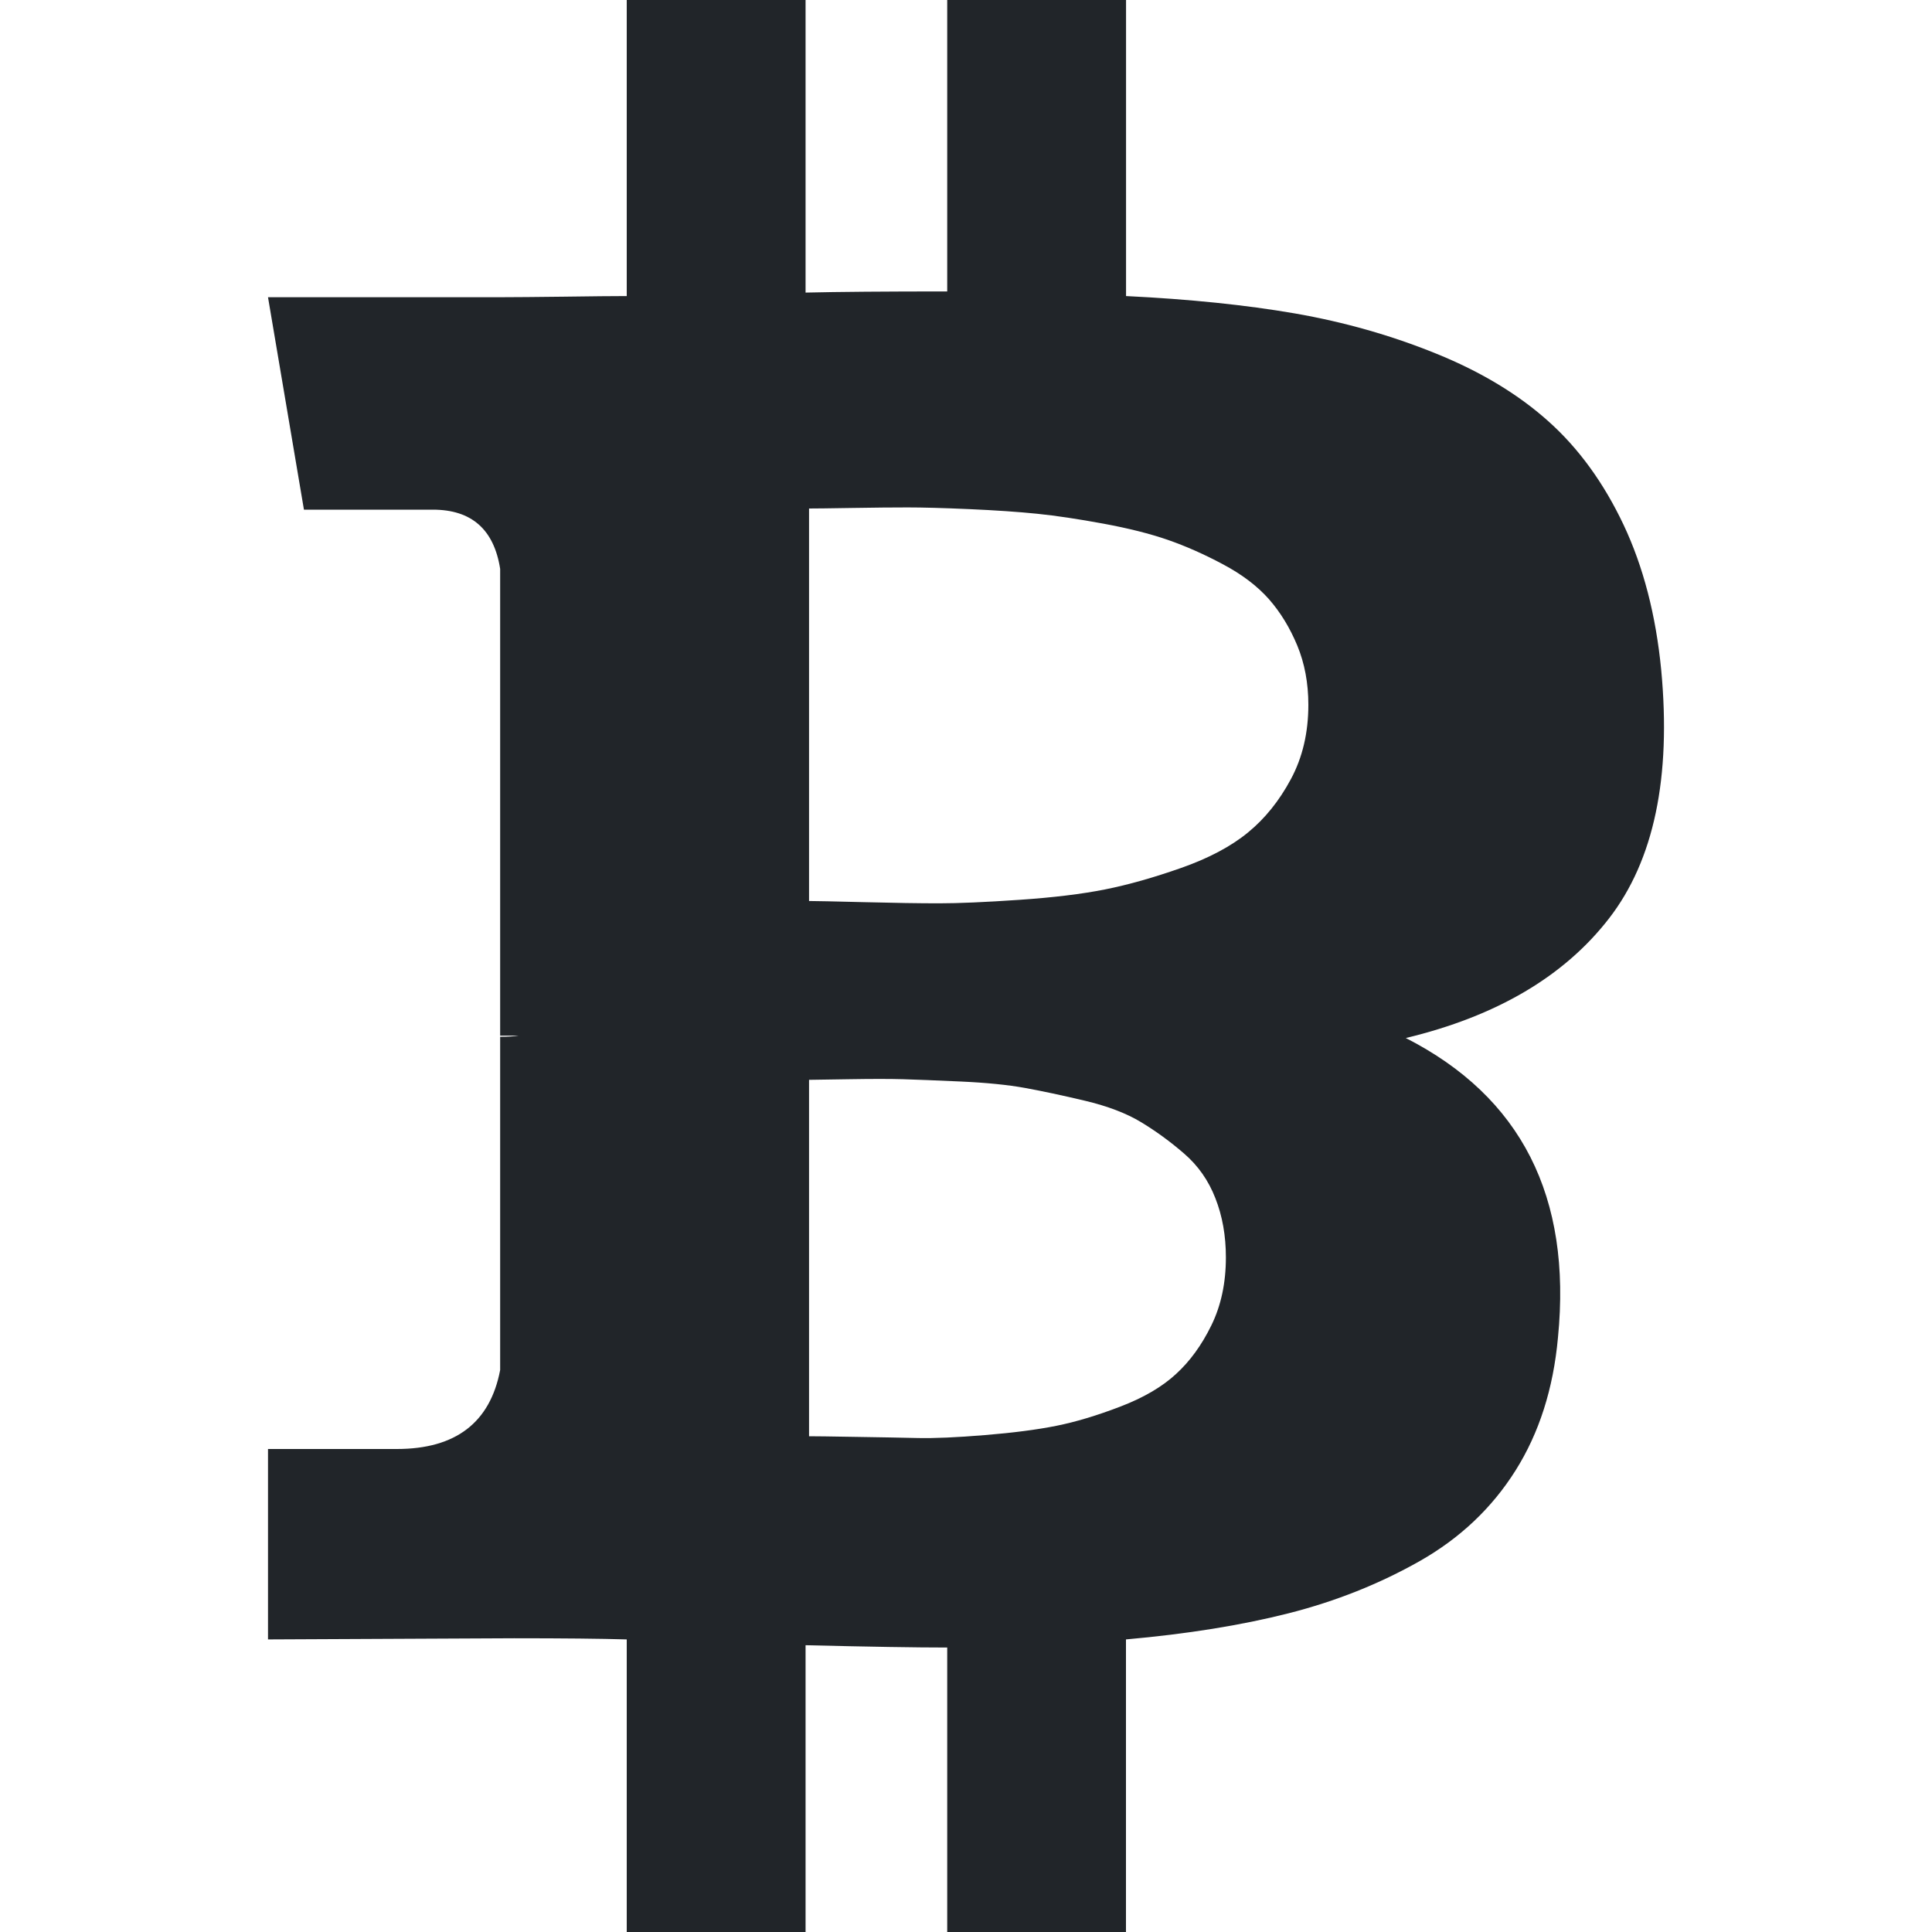 <svg width="25" height="25" viewBox="0 0 25 25" fill="none" xmlns="http://www.w3.org/2000/svg">
<g clip-path="url(#clip0_381_28)">
<path d="M20.821 11.884C20.24 12.635 19.363 13.151 18.191 13.432C19.684 14.193 20.34 15.485 20.16 17.308C20.1 17.969 19.917 18.542 19.611 19.028C19.305 19.514 18.893 19.904 18.372 20.2C17.851 20.495 17.284 20.721 16.674 20.876C16.063 21.031 15.361 21.144 14.57 21.214V25H12.257V21.319C11.856 21.319 11.245 21.309 10.424 21.289V25H8.11V21.214C7.779 21.204 7.294 21.199 6.653 21.199L3.468 21.214V18.75H5.135C5.896 18.75 6.342 18.409 6.472 17.728V13.416C6.573 13.416 6.653 13.411 6.713 13.401H6.472V7.361C6.392 6.851 6.102 6.595 5.601 6.595H3.933L3.468 3.846H6.473C6.663 3.846 6.938 3.843 7.299 3.839C7.659 3.834 7.93 3.831 8.11 3.831V-0H10.424V3.786C10.845 3.776 11.456 3.771 12.257 3.771V-0H14.571V3.831C15.392 3.871 16.121 3.946 16.757 4.056C17.393 4.167 18.001 4.339 18.582 4.575C19.163 4.81 19.648 5.103 20.039 5.454C20.43 5.804 20.753 6.25 21.009 6.791C21.264 7.332 21.427 7.958 21.496 8.669C21.627 10.061 21.402 11.133 20.821 11.884ZM10.469 18.585C10.539 18.585 10.737 18.587 11.062 18.593C11.388 18.598 11.658 18.603 11.874 18.608C12.089 18.613 12.38 18.6 12.745 18.57C13.111 18.54 13.419 18.5 13.669 18.45C13.919 18.4 14.195 18.317 14.495 18.202C14.796 18.087 15.036 17.947 15.216 17.781C15.397 17.616 15.55 17.406 15.675 17.15C15.8 16.895 15.863 16.602 15.863 16.271C15.863 15.991 15.818 15.736 15.727 15.505C15.638 15.275 15.502 15.082 15.322 14.927C15.142 14.771 14.956 14.636 14.766 14.521C14.576 14.406 14.333 14.313 14.037 14.243C13.742 14.173 13.484 14.118 13.264 14.078C13.043 14.038 12.768 14.01 12.437 13.995C12.107 13.98 11.856 13.97 11.686 13.965C11.516 13.96 11.283 13.96 10.987 13.965C10.692 13.97 10.519 13.973 10.469 13.973V18.585H10.469V18.585ZM16.787 8.354C16.691 8.123 16.569 7.923 16.419 7.752C16.268 7.582 16.07 7.432 15.825 7.302C15.58 7.171 15.342 7.066 15.112 6.986C14.881 6.906 14.603 6.836 14.278 6.776C13.952 6.716 13.667 6.673 13.421 6.648C13.176 6.623 12.883 6.603 12.542 6.588C12.202 6.573 11.936 6.566 11.746 6.566C11.556 6.566 11.315 6.568 11.025 6.573C10.734 6.578 10.549 6.58 10.469 6.58V11.659C10.549 11.659 10.787 11.664 11.182 11.674C11.578 11.684 11.901 11.689 12.151 11.689C12.402 11.689 12.748 11.674 13.188 11.644C13.629 11.614 13.999 11.569 14.3 11.509C14.601 11.449 14.928 11.356 15.284 11.231C15.64 11.106 15.928 10.953 16.148 10.773C16.369 10.592 16.554 10.362 16.704 10.082C16.855 9.801 16.93 9.481 16.93 9.12C16.93 8.839 16.882 8.584 16.787 8.354Z" fill="#212529"/>
</g>
<defs>
<clipPath id="clip0_381_28">
<rect width="25" height="25" fill="white" transform="matrix(1 0 0 -1 0 25)"/>
</clipPath>
</defs>
</svg>
